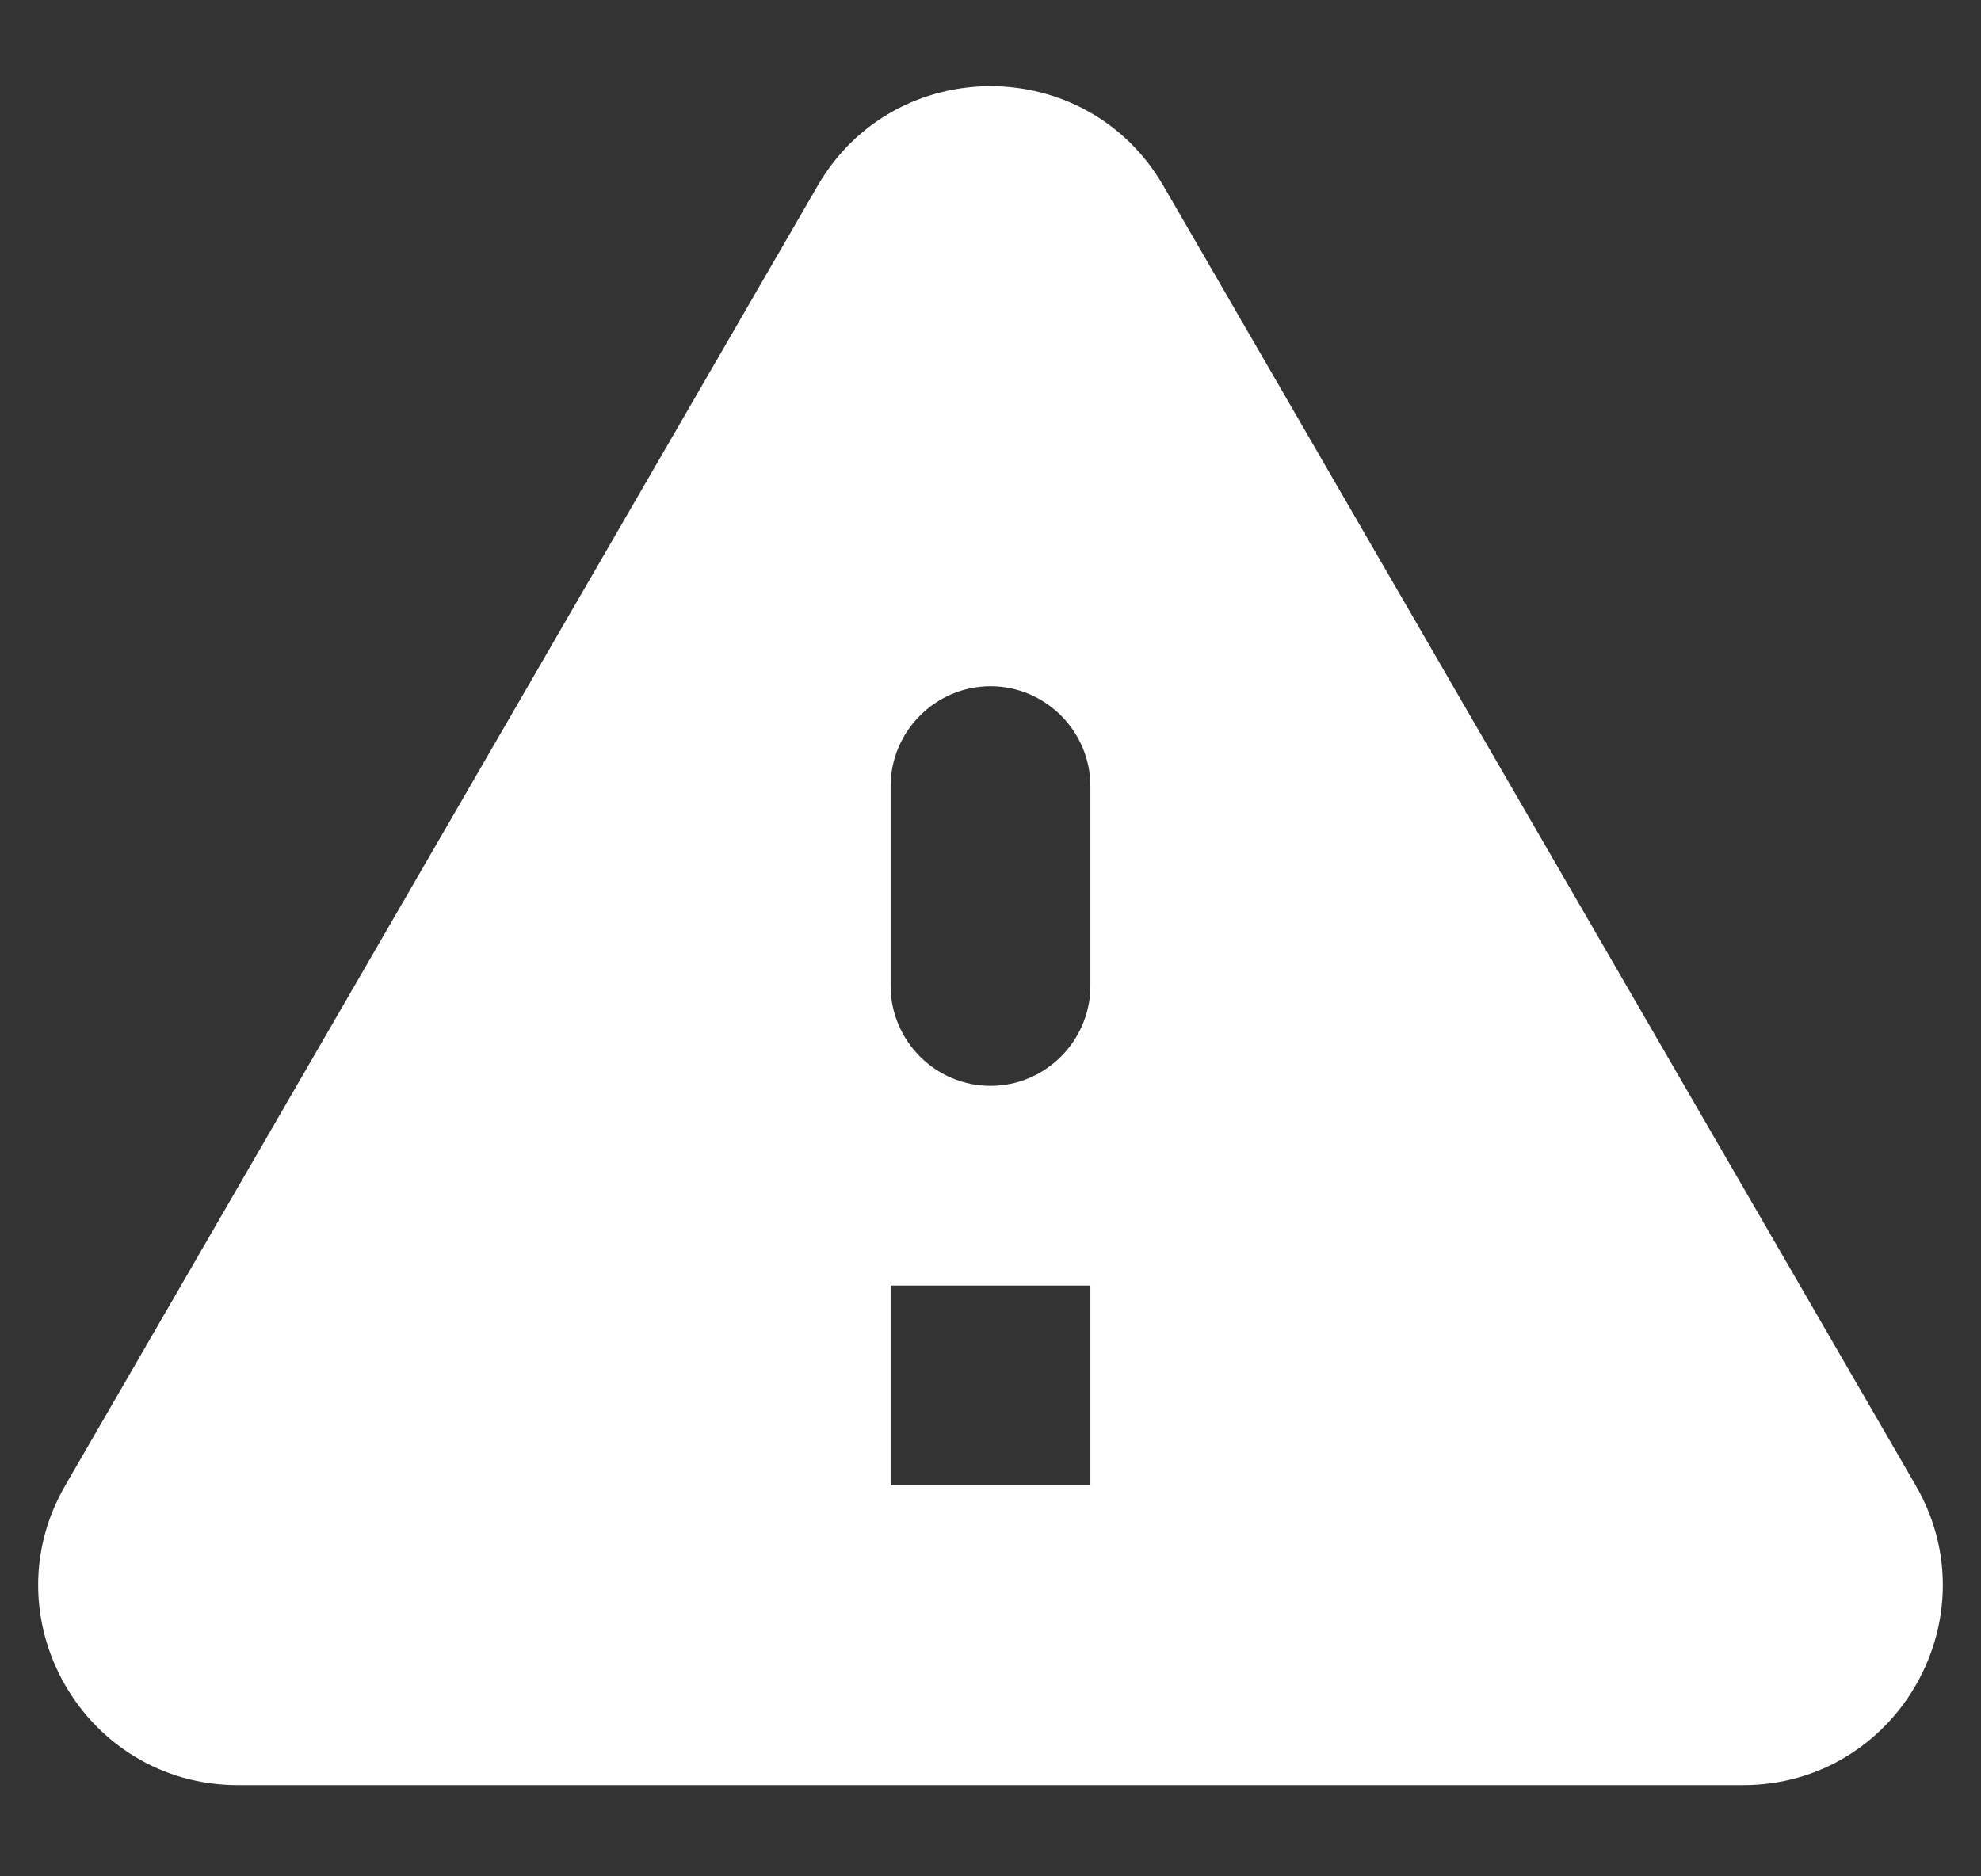 <svg width="19" height="18" viewBox="0 0 19 18" fill="none" xmlns="http://www.w3.org/2000/svg">
<rect x="0" y="0" width="19" height="18" fill="#333333" stroke="none"/>
<path d="M2.284 17.125H16.716C18.192 17.125 19.112 15.525 18.374 14.25L11.158 1.782C10.42 0.508 8.58 0.508 7.842 1.782L0.626 14.25C-0.112 15.525 0.808 17.125 2.284 17.125ZM9.5 10.417C8.973 10.417 8.542 9.985 8.542 9.458V7.542C8.542 7.015 8.973 6.583 9.5 6.583C10.027 6.583 10.458 7.015 10.458 7.542V9.458C10.458 9.985 10.027 10.417 9.5 10.417ZM10.458 14.25H8.542V12.333H10.458V14.25Z" fill="white"/>
</svg>
